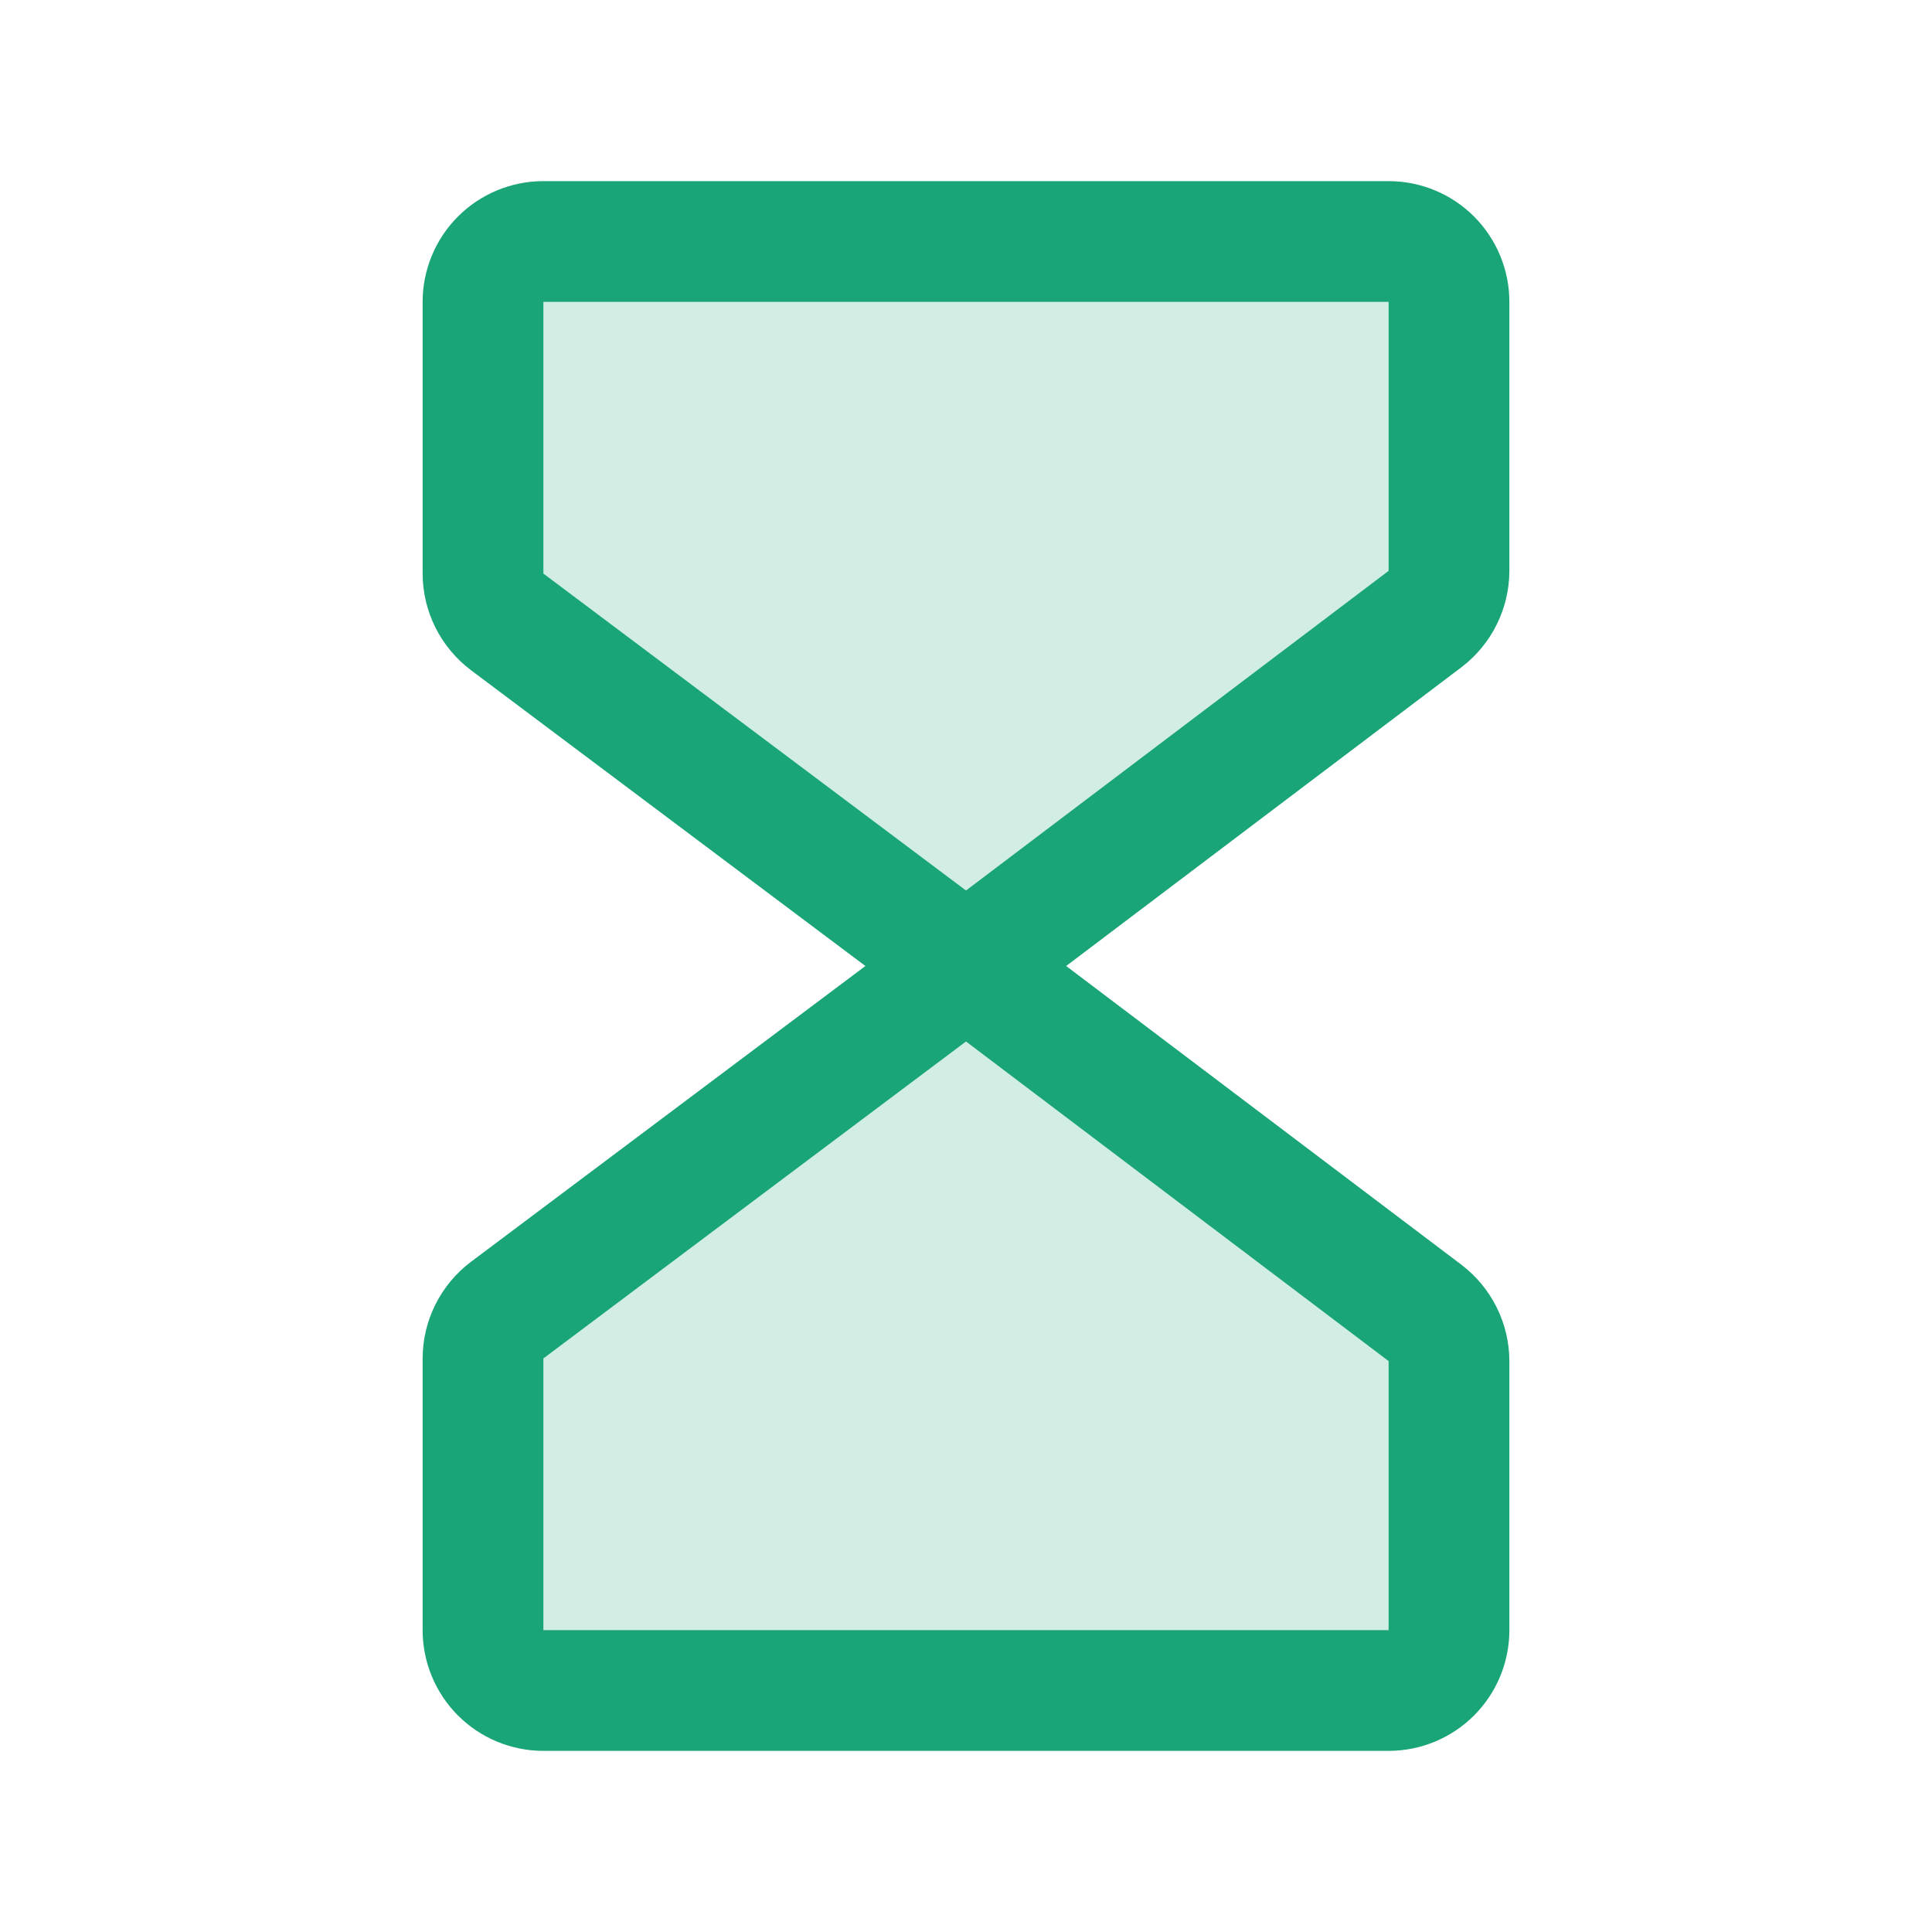 <svg width="56" height="56" viewBox="0 0 56 56" fill="none" xmlns="http://www.w3.org/2000/svg">
<path opacity="0.2" d="M41.304 17.938L28 28L14.7 18.025C14.483 17.862 14.306 17.651 14.185 17.408C14.063 17.165 14 16.897 14 16.625V8.75C14 8.286 14.184 7.841 14.513 7.513C14.841 7.184 15.286 7 15.75 7H40.25C40.714 7 41.159 7.184 41.487 7.513C41.816 7.841 42 8.286 42 8.75V16.546C41.999 16.816 41.936 17.082 41.815 17.323C41.695 17.565 41.52 17.775 41.304 17.938ZM14 39.375V47.25C14 47.714 14.184 48.159 14.513 48.487C14.841 48.816 15.286 49 15.75 49H40.25C40.714 49 41.159 48.816 41.487 48.487C41.816 48.159 42 47.714 42 47.25V39.454C42 39.183 41.937 38.916 41.816 38.674C41.696 38.432 41.52 38.221 41.304 38.058L28 28L14.7 37.975C14.483 38.138 14.306 38.349 14.185 38.592C14.063 38.835 14 39.103 14 39.375Z" fill="#1AA578"/>
<path d="M43.75 16.546V8.75C43.75 7.822 43.381 6.931 42.725 6.275C42.069 5.619 41.178 5.25 40.25 5.25H15.75C14.822 5.25 13.931 5.619 13.275 6.275C12.619 6.931 12.25 7.822 12.25 8.75V16.625C12.251 17.168 12.378 17.704 12.621 18.189C12.864 18.675 13.216 19.098 13.65 19.425L25.084 28L13.65 36.575C13.216 36.902 12.864 37.325 12.621 37.811C12.378 38.296 12.251 38.832 12.25 39.375V47.25C12.25 48.178 12.619 49.069 13.275 49.725C13.931 50.381 14.822 50.75 15.75 50.75H40.25C41.178 50.75 42.069 50.381 42.725 49.725C43.381 49.069 43.75 48.178 43.75 47.25V39.454C43.749 38.913 43.623 38.379 43.382 37.895C43.141 37.41 42.792 36.988 42.361 36.66L30.903 28L42.361 19.34C42.792 19.012 43.141 18.59 43.382 18.105C43.623 17.621 43.749 17.087 43.75 16.546ZM40.25 47.25H15.75V39.375L28 30.188L40.25 39.452V47.25ZM40.25 16.546L28 25.812L15.75 16.625V8.75H40.25V16.546Z" fill="#1AA578"/>
</svg>
